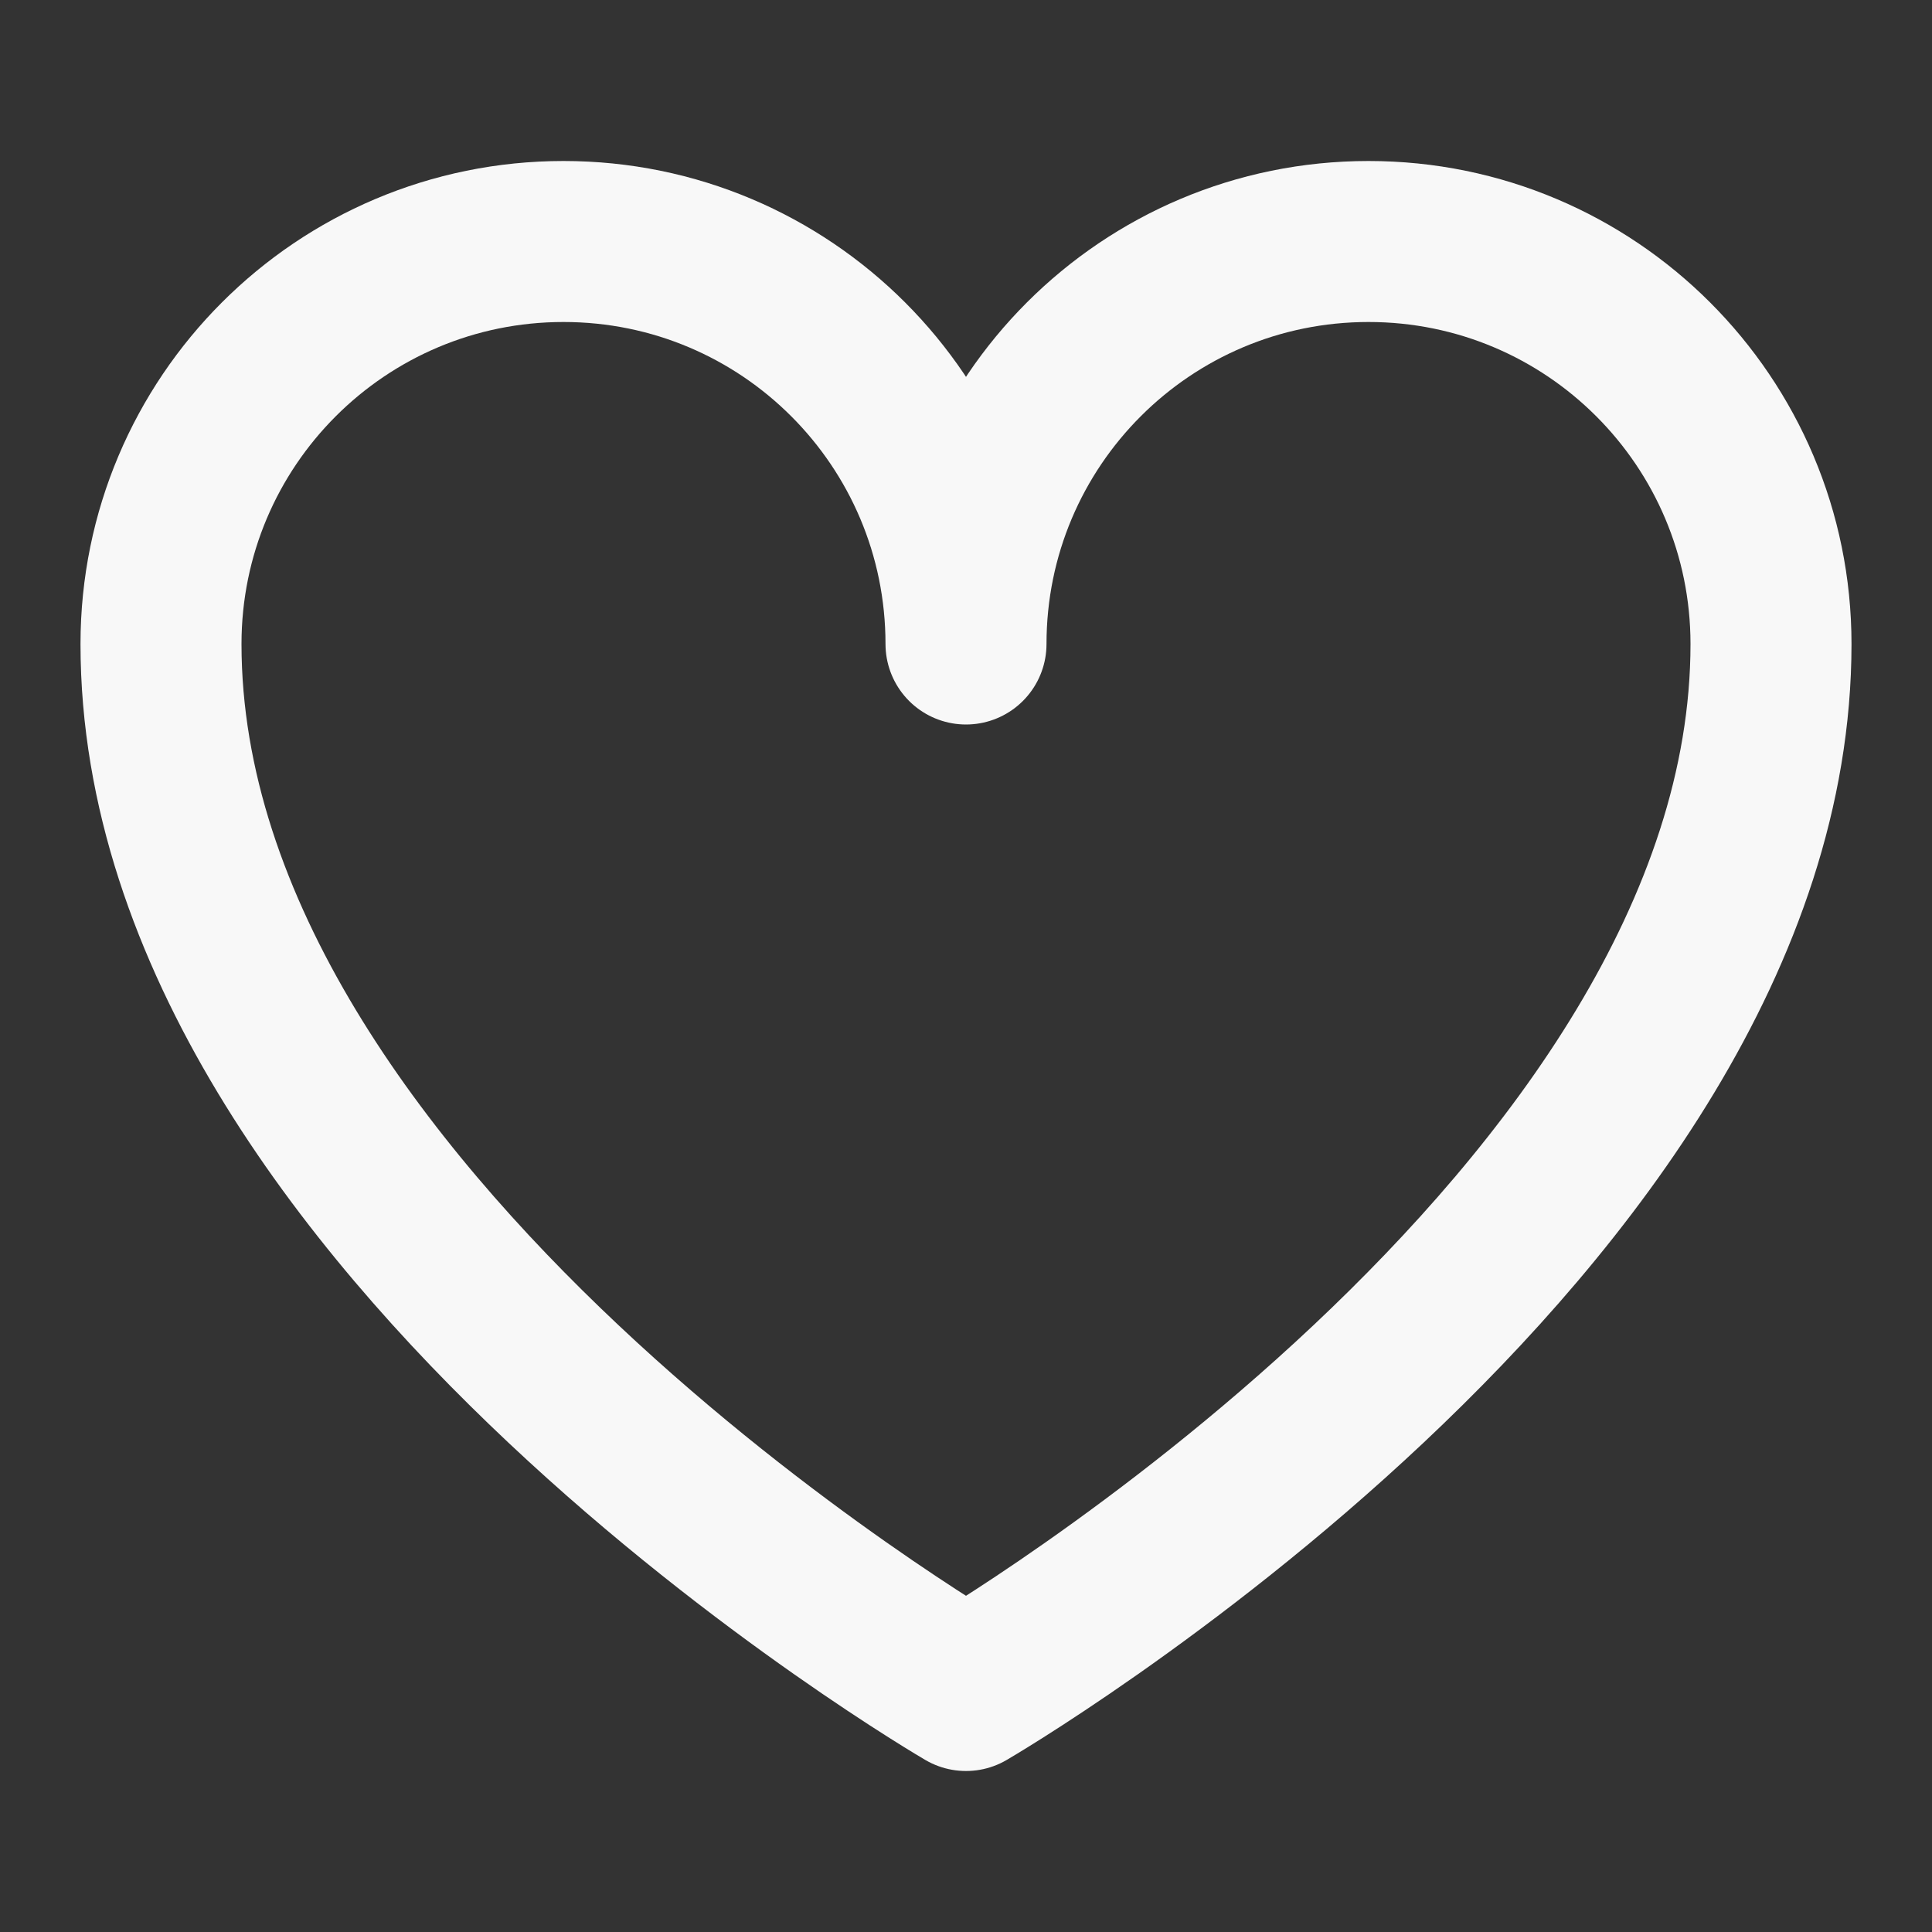 <svg width="24" height="24" viewBox="0 0 24 24" fill="none" xmlns="http://www.w3.org/2000/svg">
<rect x="0" y="0" width="24" height="24" fill="#333333" stroke="none"/>
<path d="M17 3C14.237 3 12 5.237 12 8C12 5.237 9.763 3 7 3C4.237 3 2 5.237 2 8C2 15.179 12 21 12 21C12 21 22 15.179 22 8C22 5.237 19.763 3 17 3Z" stroke="#F8F8F8" stroke-width="2" stroke-miterlimit="1.305" stroke-linejoin="round"/>
</svg>
